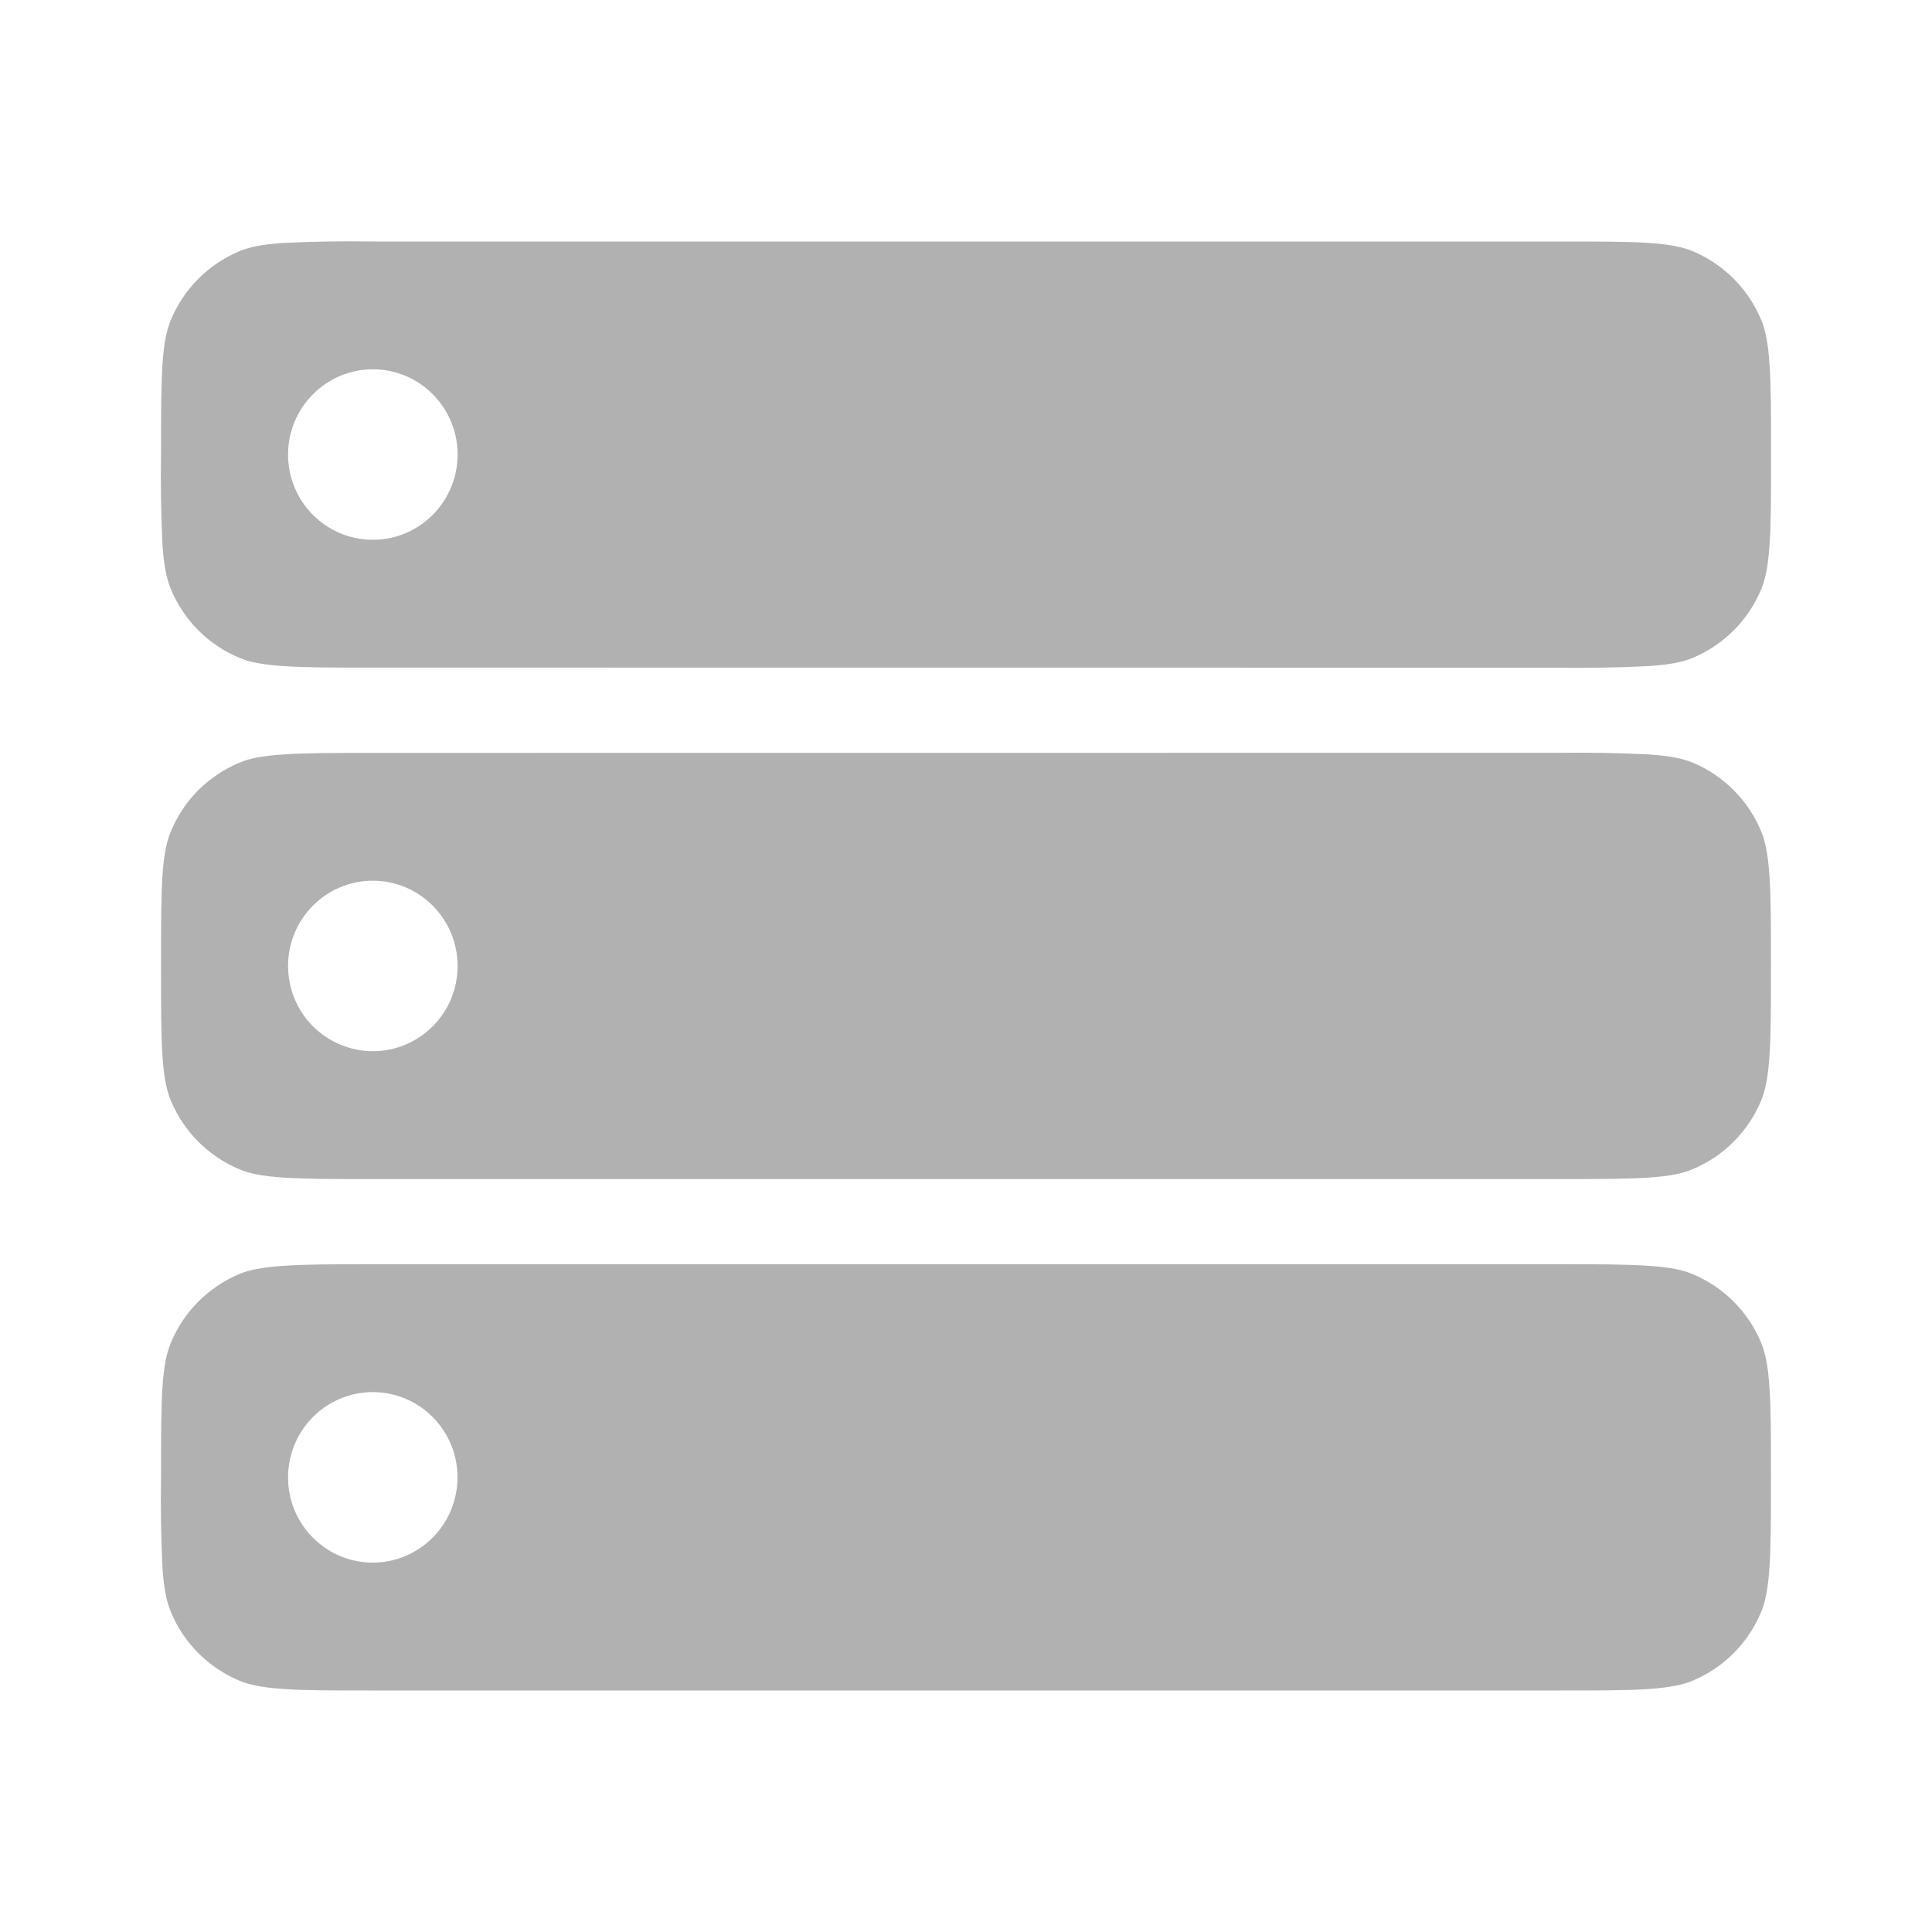 <svg xmlns="http://www.w3.org/2000/svg" width="20" height="20" viewBox="0 0 20 20" fill="none">
  <path fill-rule="evenodd" clip-rule="evenodd" d="M2.93 13.104C3.156 13.088 3.445 13.087 3.86 13.087H16.14C16.555 13.087 16.844 13.088 17.071 13.104C17.292 13.119 17.422 13.147 17.521 13.189C17.843 13.323 18.1 13.58 18.233 13.905C18.274 14.005 18.302 14.134 18.317 14.358C18.333 14.585 18.333 14.876 18.333 15.294C18.333 15.71 18.333 16.002 18.317 16.23C18.302 16.453 18.274 16.583 18.233 16.683C18.1 17.007 17.843 17.265 17.521 17.399C17.422 17.44 17.292 17.469 17.071 17.484C16.844 17.5 16.555 17.5 16.14 17.5H3.86C3.445 17.5 3.156 17.5 2.93 17.484C2.707 17.469 2.577 17.439 2.479 17.399C2.319 17.332 2.174 17.234 2.051 17.111C1.929 16.988 1.832 16.843 1.767 16.682C1.726 16.583 1.697 16.453 1.682 16.23C1.667 15.918 1.662 15.606 1.667 15.294C1.667 14.877 1.667 14.585 1.682 14.358C1.697 14.134 1.726 14.005 1.767 13.905C1.9 13.58 2.157 13.323 2.479 13.188C2.577 13.147 2.708 13.119 2.93 13.104ZM3.859 16.176C4.342 16.176 4.736 15.781 4.736 15.293C4.736 14.806 4.343 14.411 3.859 14.411C3.375 14.411 2.982 14.806 2.982 15.294C2.982 15.781 3.374 16.176 3.859 16.176ZM3.86 6.911C3.445 6.911 3.156 6.911 2.93 6.895C2.707 6.88 2.577 6.852 2.479 6.81C2.319 6.744 2.174 6.646 2.051 6.523C1.929 6.4 1.832 6.254 1.767 6.094C1.726 5.995 1.697 5.865 1.682 5.641C1.667 5.329 1.662 5.017 1.667 4.705C1.667 4.289 1.667 3.997 1.682 3.77C1.697 3.546 1.726 3.416 1.767 3.316C1.9 2.992 2.157 2.735 2.479 2.6C2.577 2.559 2.707 2.53 2.929 2.515C3.239 2.5 3.55 2.495 3.861 2.5H16.141C16.556 2.5 16.845 2.5 17.072 2.515C17.293 2.53 17.423 2.559 17.522 2.6C17.844 2.735 18.101 2.992 18.234 3.317C18.275 3.416 18.303 3.546 18.318 3.77C18.334 3.998 18.334 4.288 18.334 4.705C18.334 5.122 18.334 5.414 18.318 5.641C18.303 5.865 18.275 5.995 18.234 6.095C18.101 6.419 17.844 6.676 17.522 6.811C17.423 6.852 17.293 6.88 17.072 6.895C16.762 6.911 16.451 6.916 16.141 6.912L3.86 6.911ZM3.86 7.794C3.445 7.794 3.156 7.794 2.93 7.81C2.707 7.825 2.577 7.853 2.479 7.895C2.319 7.961 2.174 8.059 2.051 8.182C1.929 8.305 1.832 8.451 1.767 8.611C1.726 8.71 1.697 8.84 1.682 9.064C1.667 9.291 1.667 9.583 1.667 10C1.667 10.416 1.667 10.708 1.682 10.935C1.697 11.159 1.726 11.289 1.767 11.389C1.9 11.713 2.157 11.97 2.479 12.105C2.577 12.146 2.707 12.175 2.929 12.19C3.156 12.205 3.445 12.206 3.86 12.206H16.14C16.555 12.206 16.844 12.205 17.071 12.19C17.292 12.175 17.422 12.146 17.521 12.104C17.681 12.038 17.826 11.94 17.948 11.817C18.071 11.694 18.168 11.548 18.233 11.388C18.274 11.289 18.302 11.159 18.317 10.935C18.333 10.708 18.333 10.416 18.333 10C18.333 9.583 18.333 9.291 18.317 9.064C18.302 8.84 18.274 8.71 18.233 8.61C18.168 8.45 18.071 8.304 17.948 8.181C17.826 8.058 17.681 7.96 17.521 7.894C17.422 7.853 17.292 7.825 17.071 7.81C16.761 7.794 16.45 7.789 16.14 7.793L3.86 7.794ZM4.737 10C4.737 10.487 4.344 10.882 3.86 10.882C3.744 10.882 3.63 10.859 3.523 10.814C3.417 10.77 3.32 10.704 3.238 10.623C3.157 10.541 3.092 10.443 3.048 10.336C3.005 10.23 2.982 10.115 2.982 10C2.982 9.512 3.375 9.117 3.86 9.117C4.343 9.117 4.737 9.512 4.737 10ZM3.86 5.588C4.343 5.588 4.737 5.193 4.737 4.705C4.737 4.218 4.344 3.823 3.86 3.823C3.376 3.823 2.982 4.218 2.982 4.706C2.982 5.193 3.375 5.588 3.86 5.588Z" fill="#B1B1B1"/>
</svg>